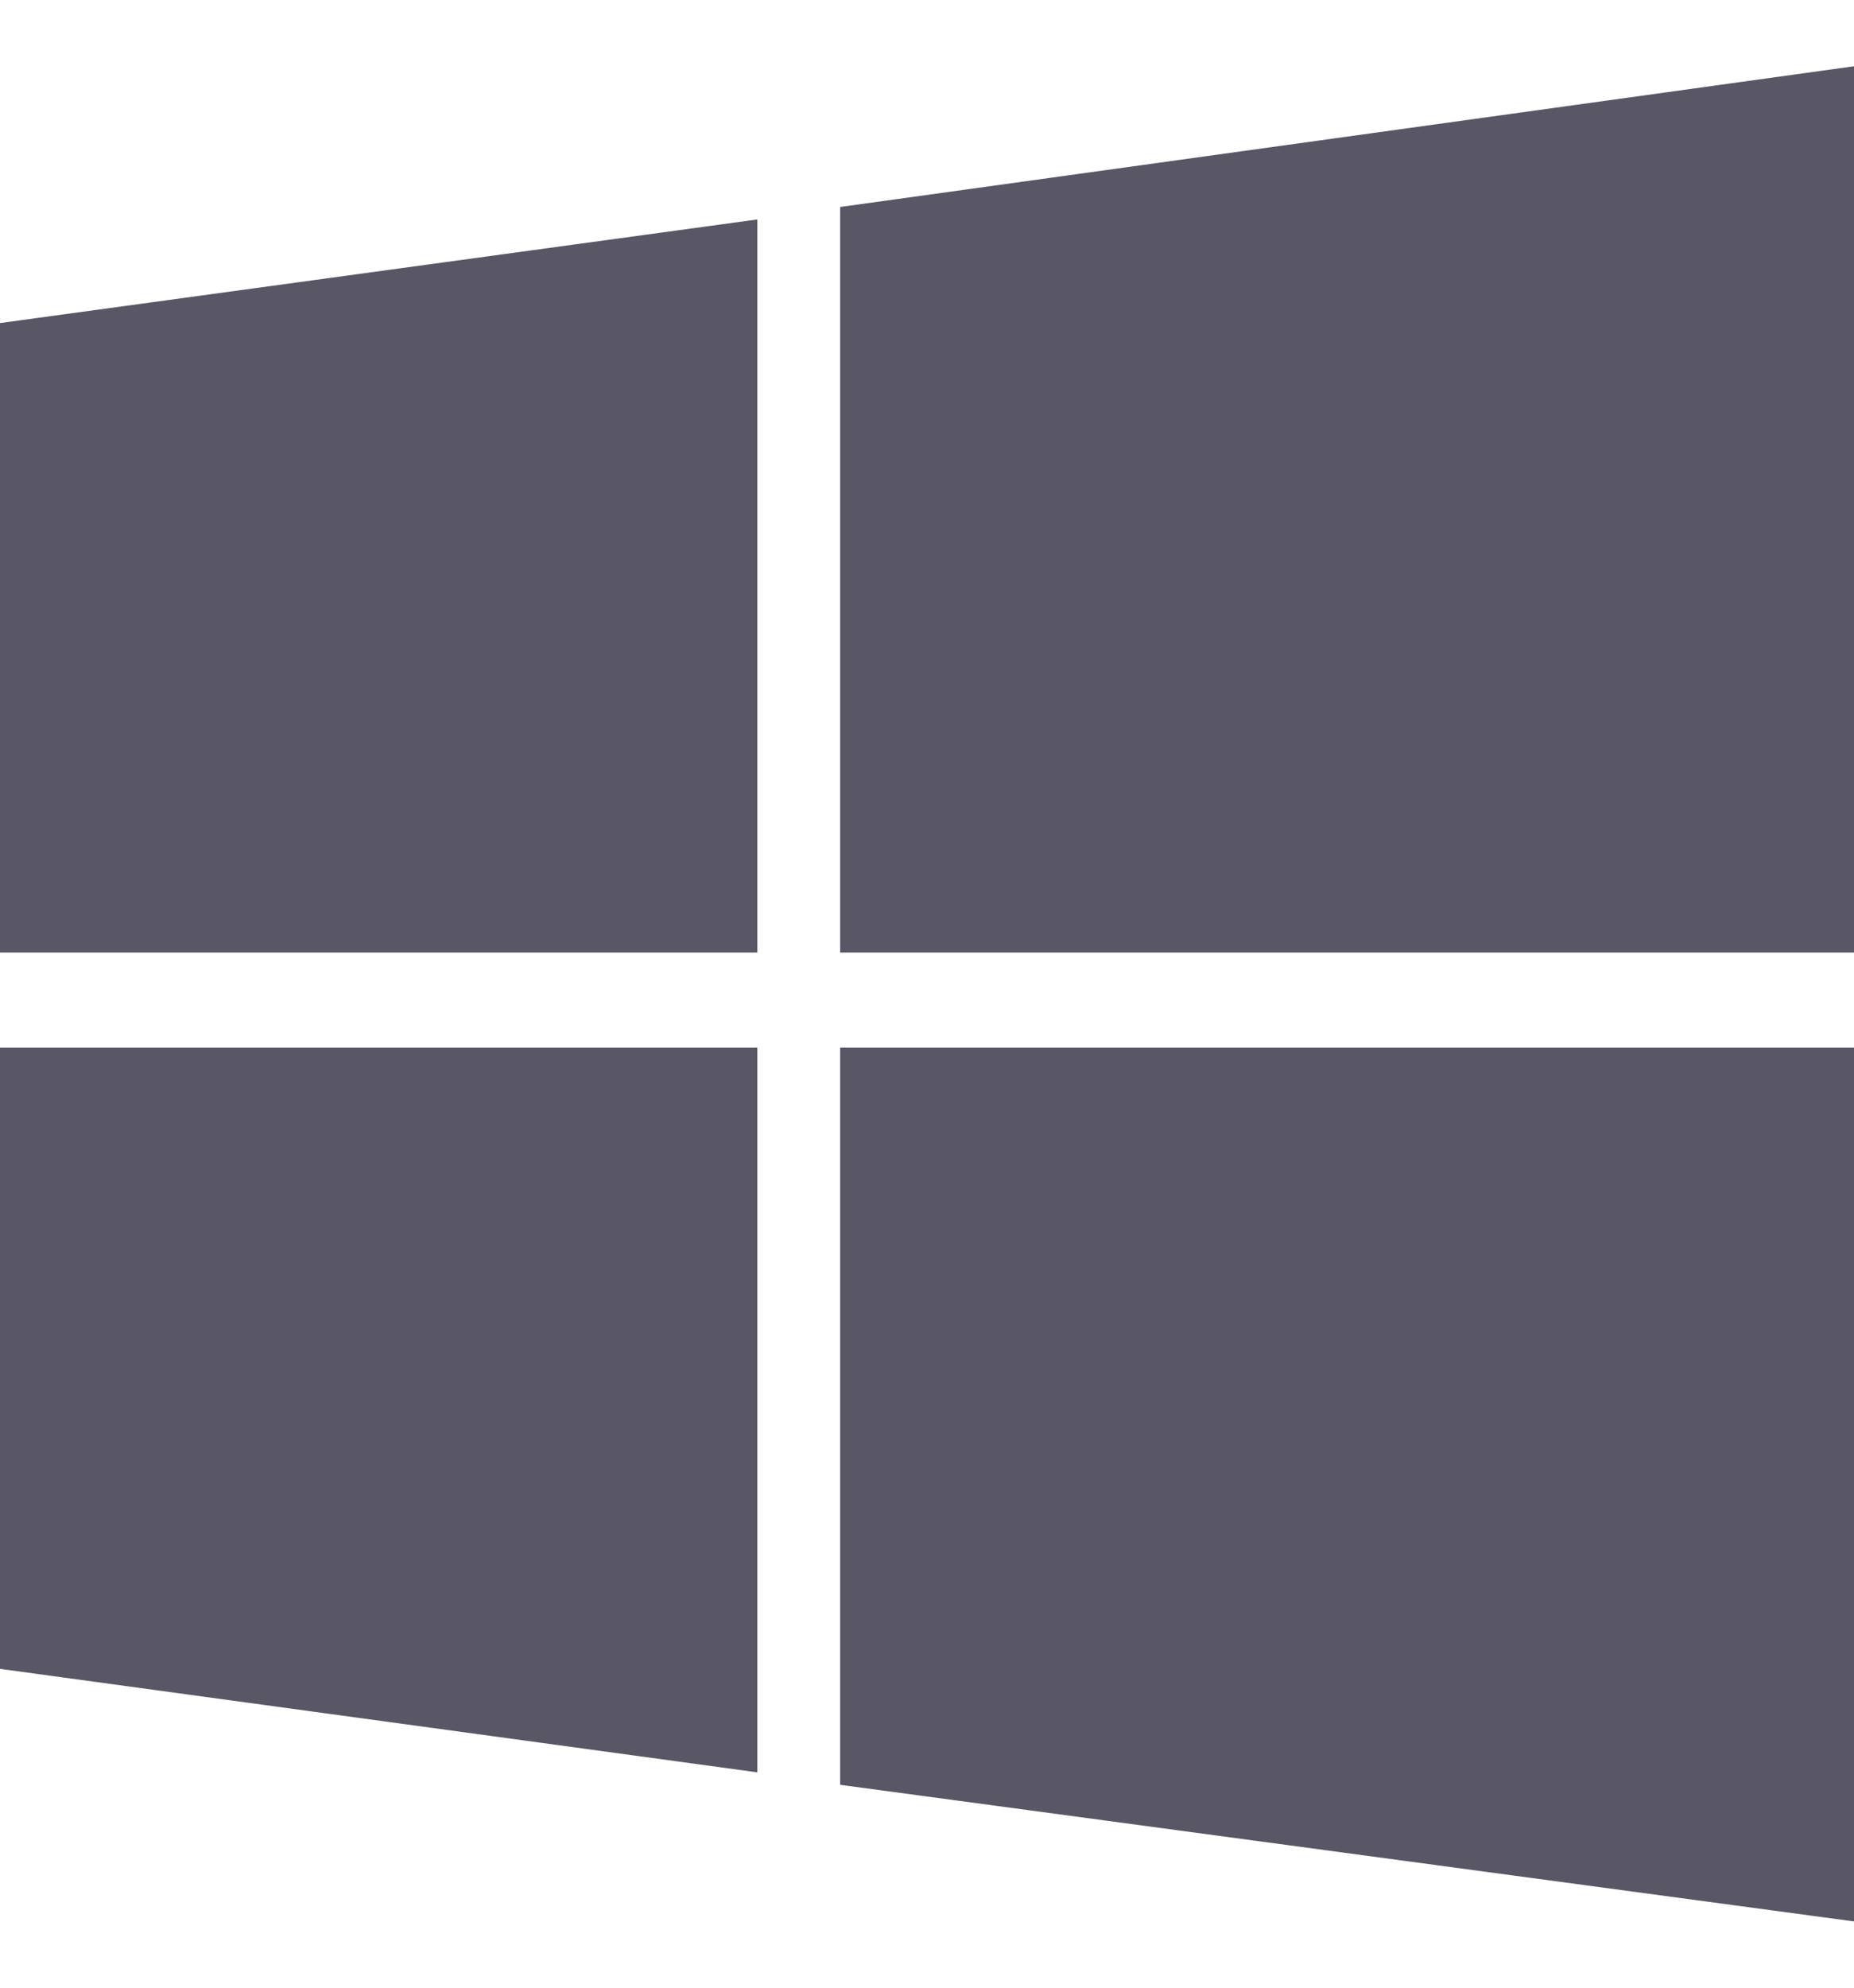 <svg width="14" height="15" viewBox="0 0 14 15" fill="none" xmlns="http://www.w3.org/2000/svg">
<path d="M0 2.438L5.719 1.656V7.188H0V2.438ZM0 12.594L5.719 13.375V7.906H0V12.594ZM6.344 13.469L14 14.5V7.906H6.344V13.469ZM6.344 1.562V7.188H14V0.5L6.344 1.562Z" fill="#595766"/>
</svg>
